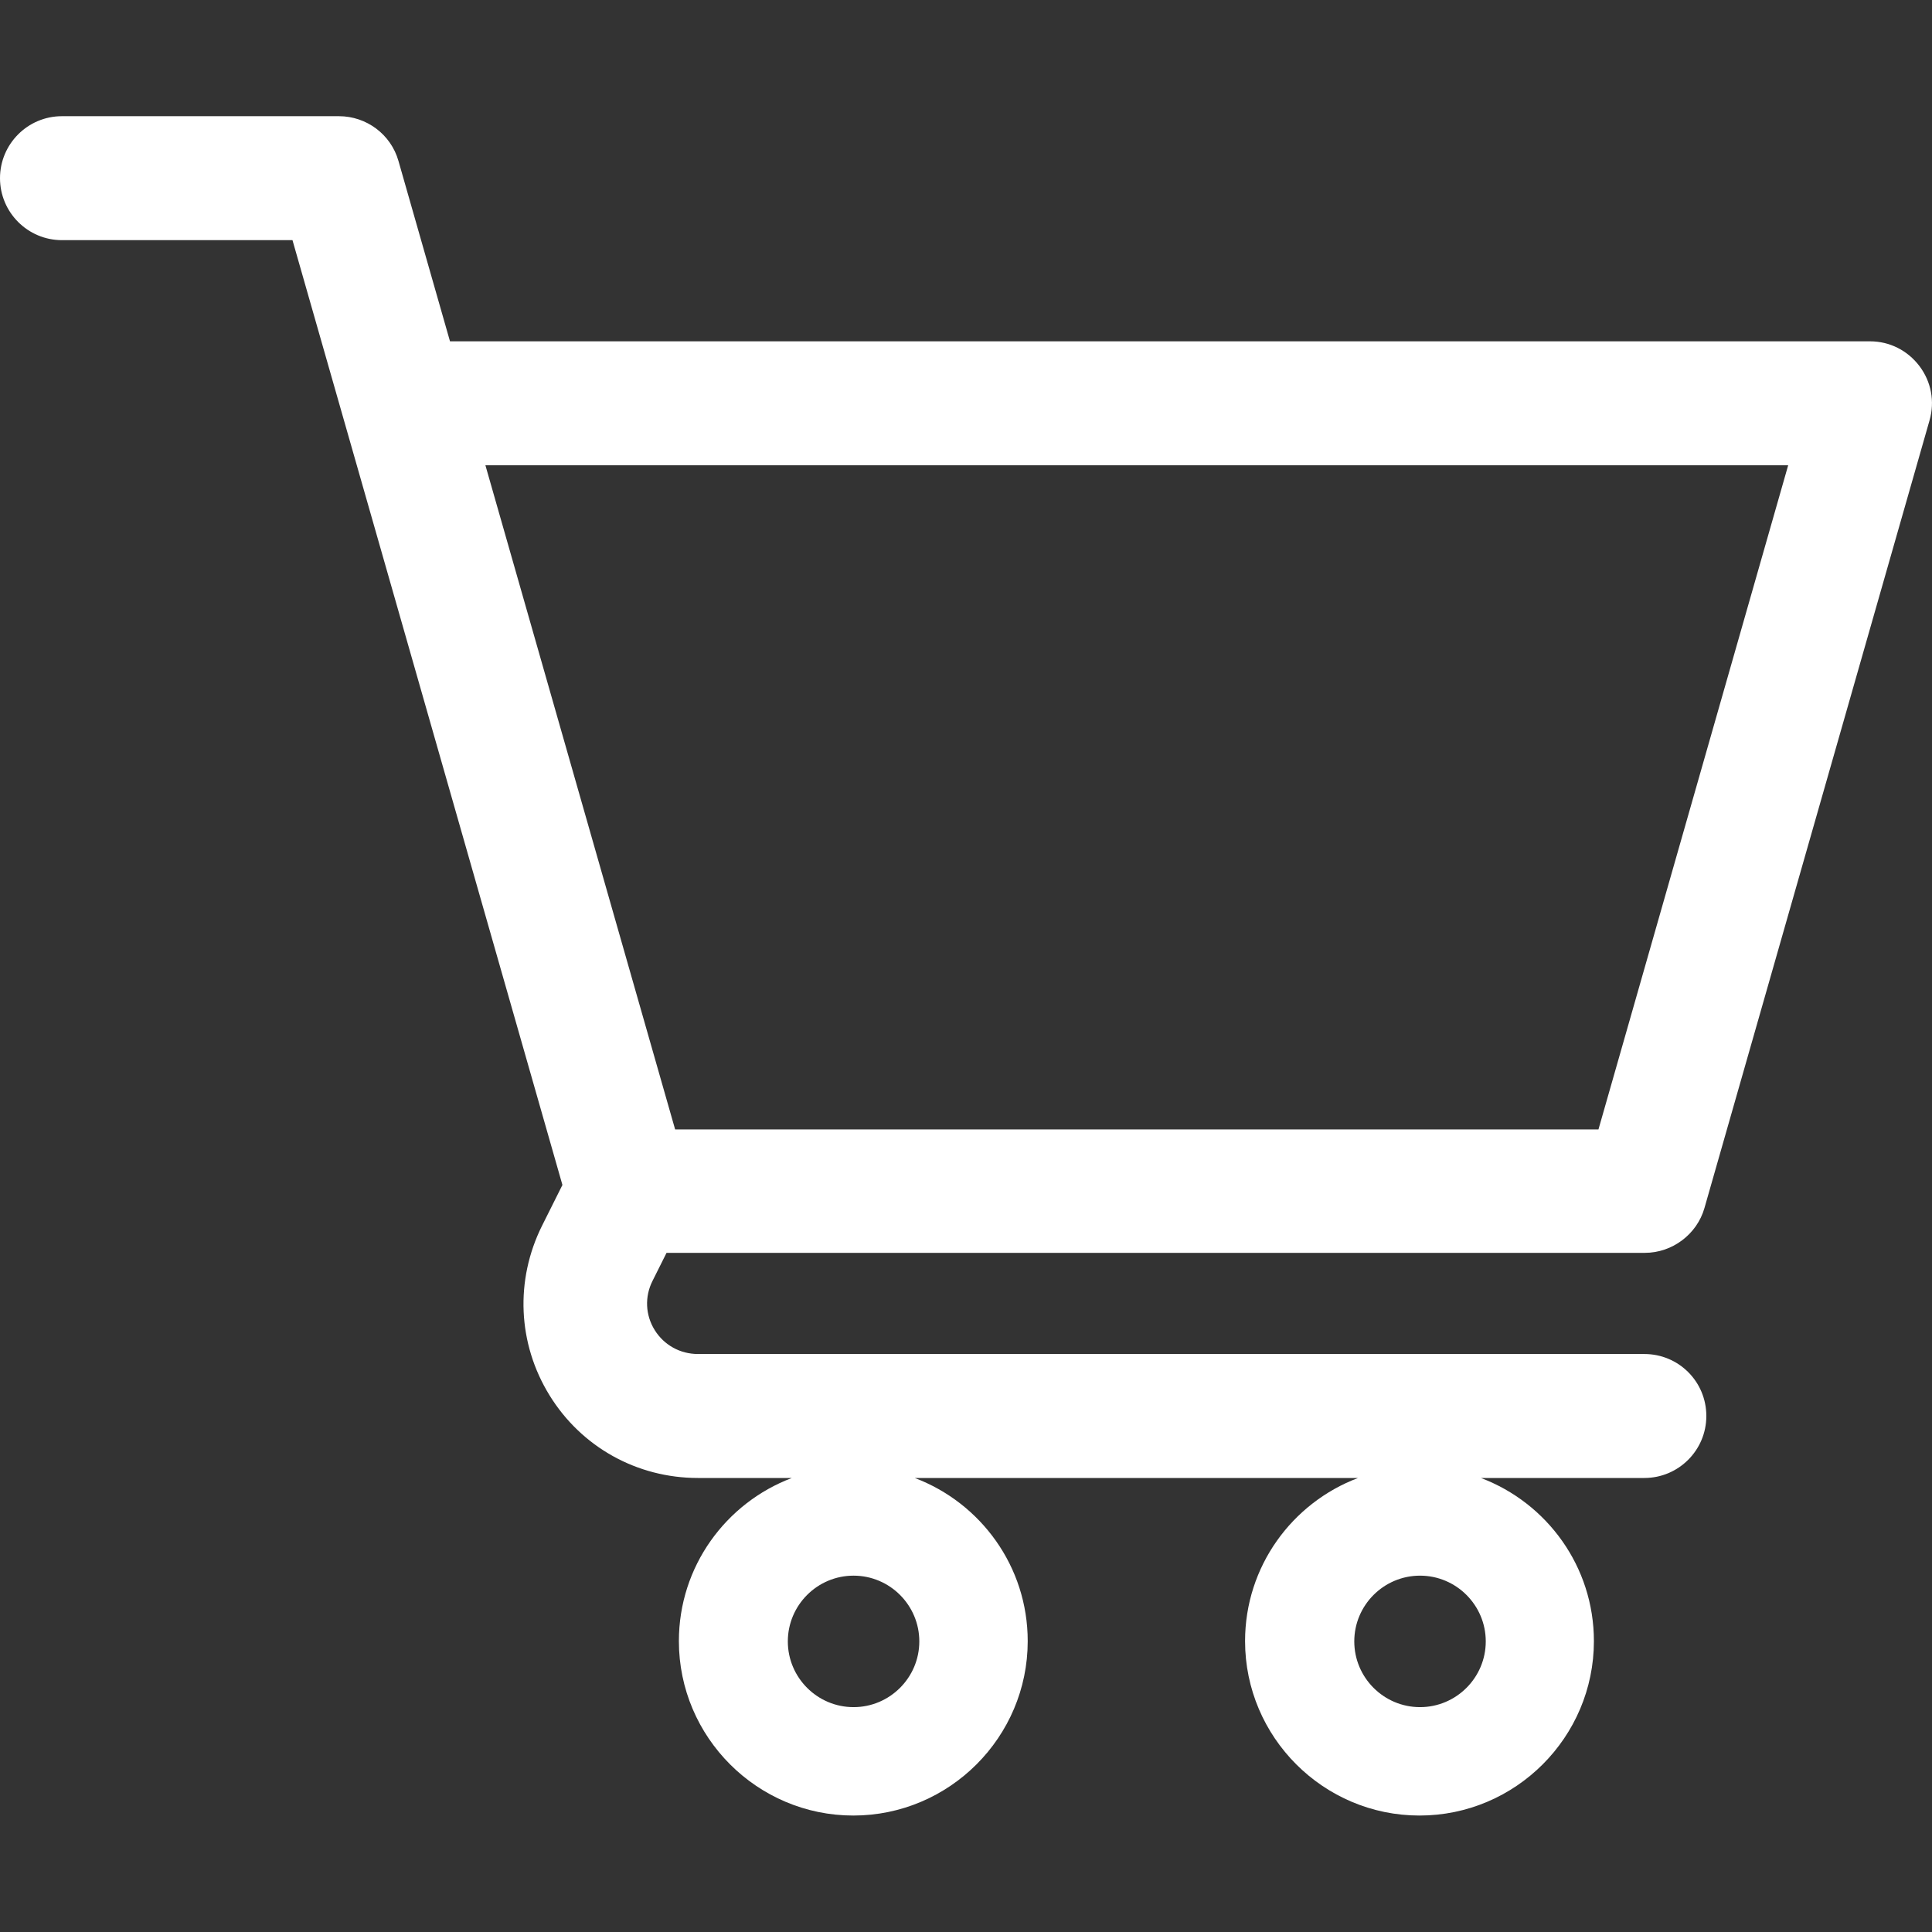 <?xml version="1.0" encoding="utf-8"?>
<!-- Generator: Adobe Illustrator 25.2.1, SVG Export Plug-In . SVG Version: 6.00 Build 0)  -->
<svg version="1.1" id="Layer_1" xmlns="http://www.w3.org/2000/svg" xmlns:xlink="http://www.w3.org/1999/xlink" x="0px" y="0px"
	 viewBox="0 0 72 72" style="enable-background:new 0 0 72 72;" xml:space="preserve">
<rect x="0" y="0" width="72" height="72" fill="#333333" stroke="none"/>
<style type="text/css">
	.st0{display:none;}
	.st1{fill:#FFFFFF;}
</style>
<g id="Layer_1_1_" class="st0">
</g>
<g id="Draftt">
	<g>
		<path class="st1" d="M24.84,46.69H61.3c1.02,0,1.94-0.69,2.22-1.67l8.39-29.36c0.2-0.7,0.06-1.44-0.38-2.02
			c-0.44-0.58-1.11-0.92-1.84-0.92H16.77L14.85,6c-0.28-0.99-1.19-1.67-2.22-1.67H2.31C1.03,4.33,0,5.37,0,6.64s1.03,2.31,2.31,2.31
			h8.59c2.36,8.26,7.76,27.17,10.06,35.21l-0.76,1.52c-1.01,2.03-0.91,4.39,0.28,6.32s3.26,3.08,5.53,3.08h3.5
			c-2.46,0.93-4.21,3.3-4.21,6.08c0,3.58,2.92,6.5,6.5,6.5s6.5-2.92,6.5-6.5c0-2.78-1.75-5.15-4.21-6.08h16.52
			c-2.46,0.93-4.21,3.3-4.21,6.08c0,3.58,2.92,6.5,6.5,6.5s6.5-2.92,6.5-6.5c0-2.78-1.75-5.15-4.21-6.08h6.09
			c1.27,0,2.31-1.03,2.31-2.31s-1.03-2.31-2.31-2.31H26.01c-0.66,0-1.26-0.33-1.61-0.89c-0.35-0.56-0.38-1.25-0.08-1.84L24.84,46.69
			z M52.92,58.72c1.35,0,2.45,1.1,2.45,2.45c0,1.35-1.1,2.45-2.45,2.45c-1.35,0-2.45-1.1-2.45-2.45
			C50.47,59.82,51.57,58.72,52.92,58.72z M31.81,58.72c1.35,0,2.45,1.1,2.45,2.45c0,1.35-1.1,2.45-2.45,2.45
			c-1.35,0-2.45-1.1-2.45-2.45C29.36,59.82,30.46,58.72,31.81,58.72z M18.09,17.34h48.55l-7.07,24.75H25.16L18.09,17.34z"/>
	</g>
</g>
</svg>
